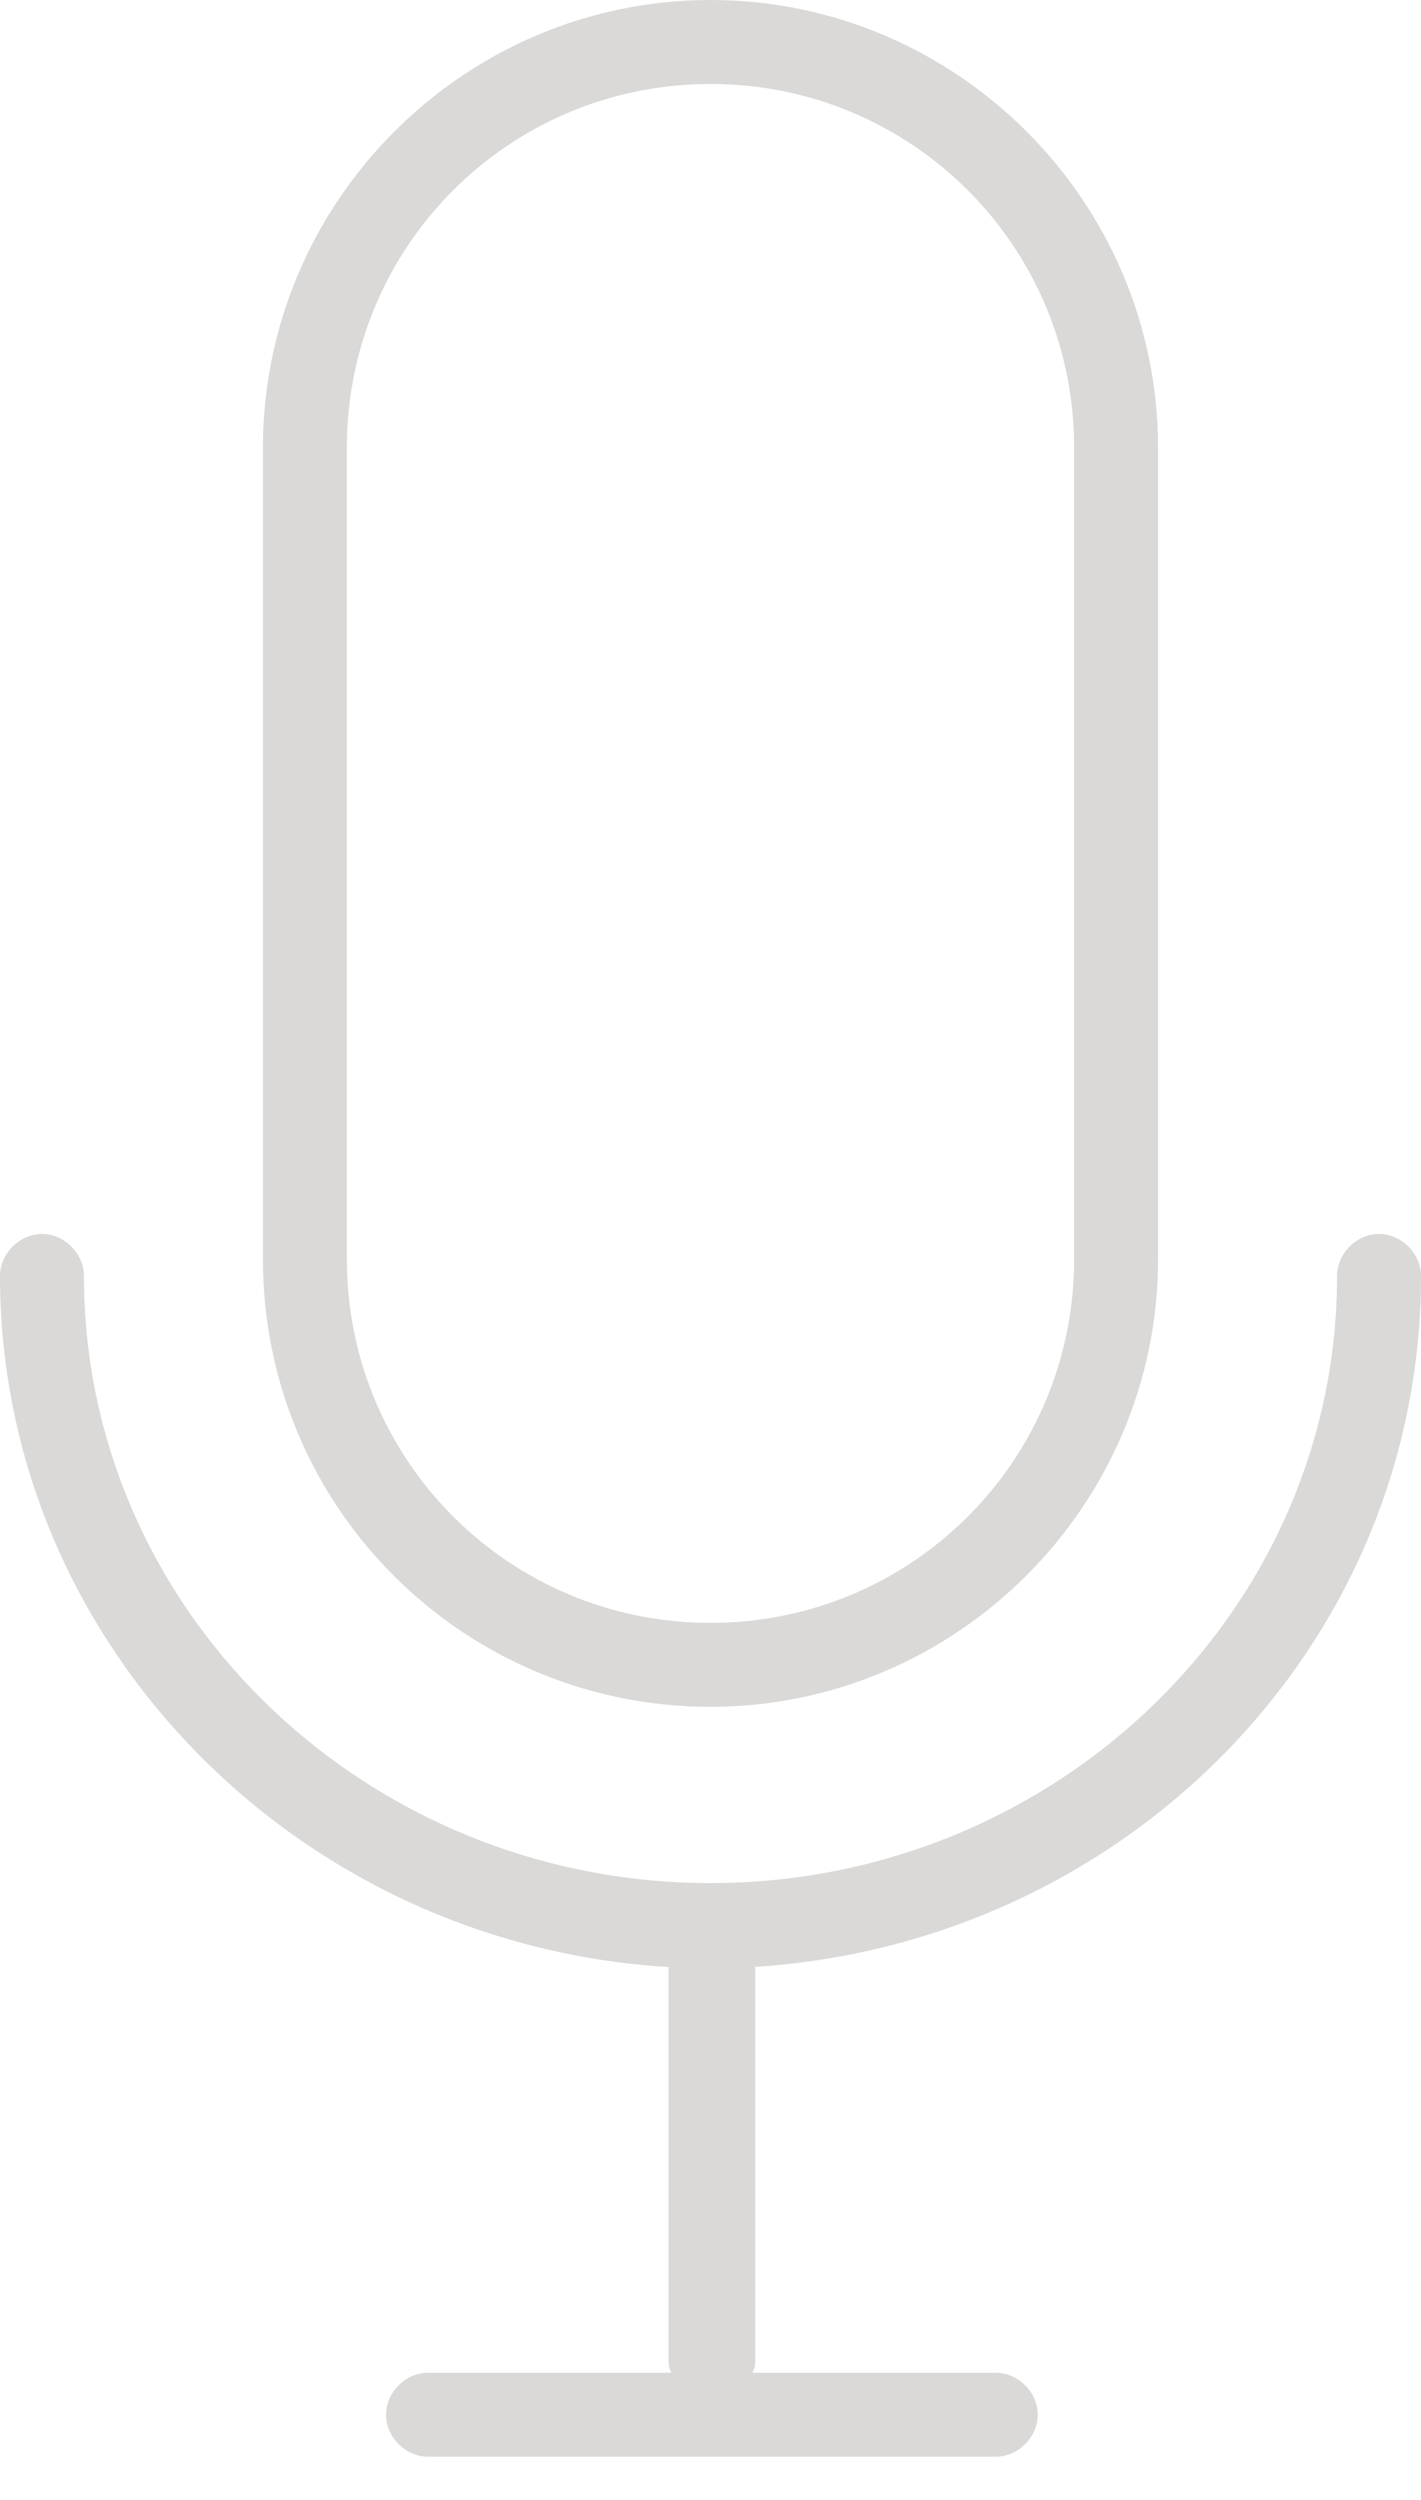 <svg width="29" height="51" viewBox="0 0 29 51" fill="none" xmlns="http://www.w3.org/2000/svg">
<path d="M14.5 34.823C19.524 34.823 23.634 30.713 23.634 25.689V9.134C23.634 4.11 19.524 0 14.5 0C9.476 0 5.366 4.11 5.366 9.134V25.689C5.366 30.77 9.476 34.823 14.5 34.823ZM7.079 9.134C7.079 5.024 10.39 1.713 14.5 1.713C18.61 1.713 21.921 5.024 21.921 9.134V25.689C21.921 29.799 18.61 33.11 14.5 33.11C10.39 33.11 7.079 29.799 7.079 25.689V9.134Z" fill="#DAD9D8"/>
<path d="M15.356 40.132C22.949 39.675 29 33.567 29 26.032C29 25.575 28.6 25.175 28.144 25.175C27.687 25.175 27.287 25.575 27.287 26.032C27.287 32.882 21.522 38.419 14.5 38.419C7.478 38.419 1.713 32.882 1.713 26.032C1.713 25.575 1.313 25.175 0.856 25.175C0.4 25.175 0 25.575 0 26.032C0 33.51 6.051 39.675 13.644 40.132V48.124C13.644 48.238 13.644 48.295 13.701 48.409H8.734C8.278 48.409 7.878 48.809 7.878 49.266C7.878 49.722 8.278 50.122 8.734 50.122H20.323C20.779 50.122 21.179 49.722 21.179 49.266C21.179 48.809 20.779 48.409 20.323 48.409H15.356C15.413 48.295 15.413 48.238 15.413 48.124V40.132H15.356Z" fill="#DAD9D8"/>
</svg>
